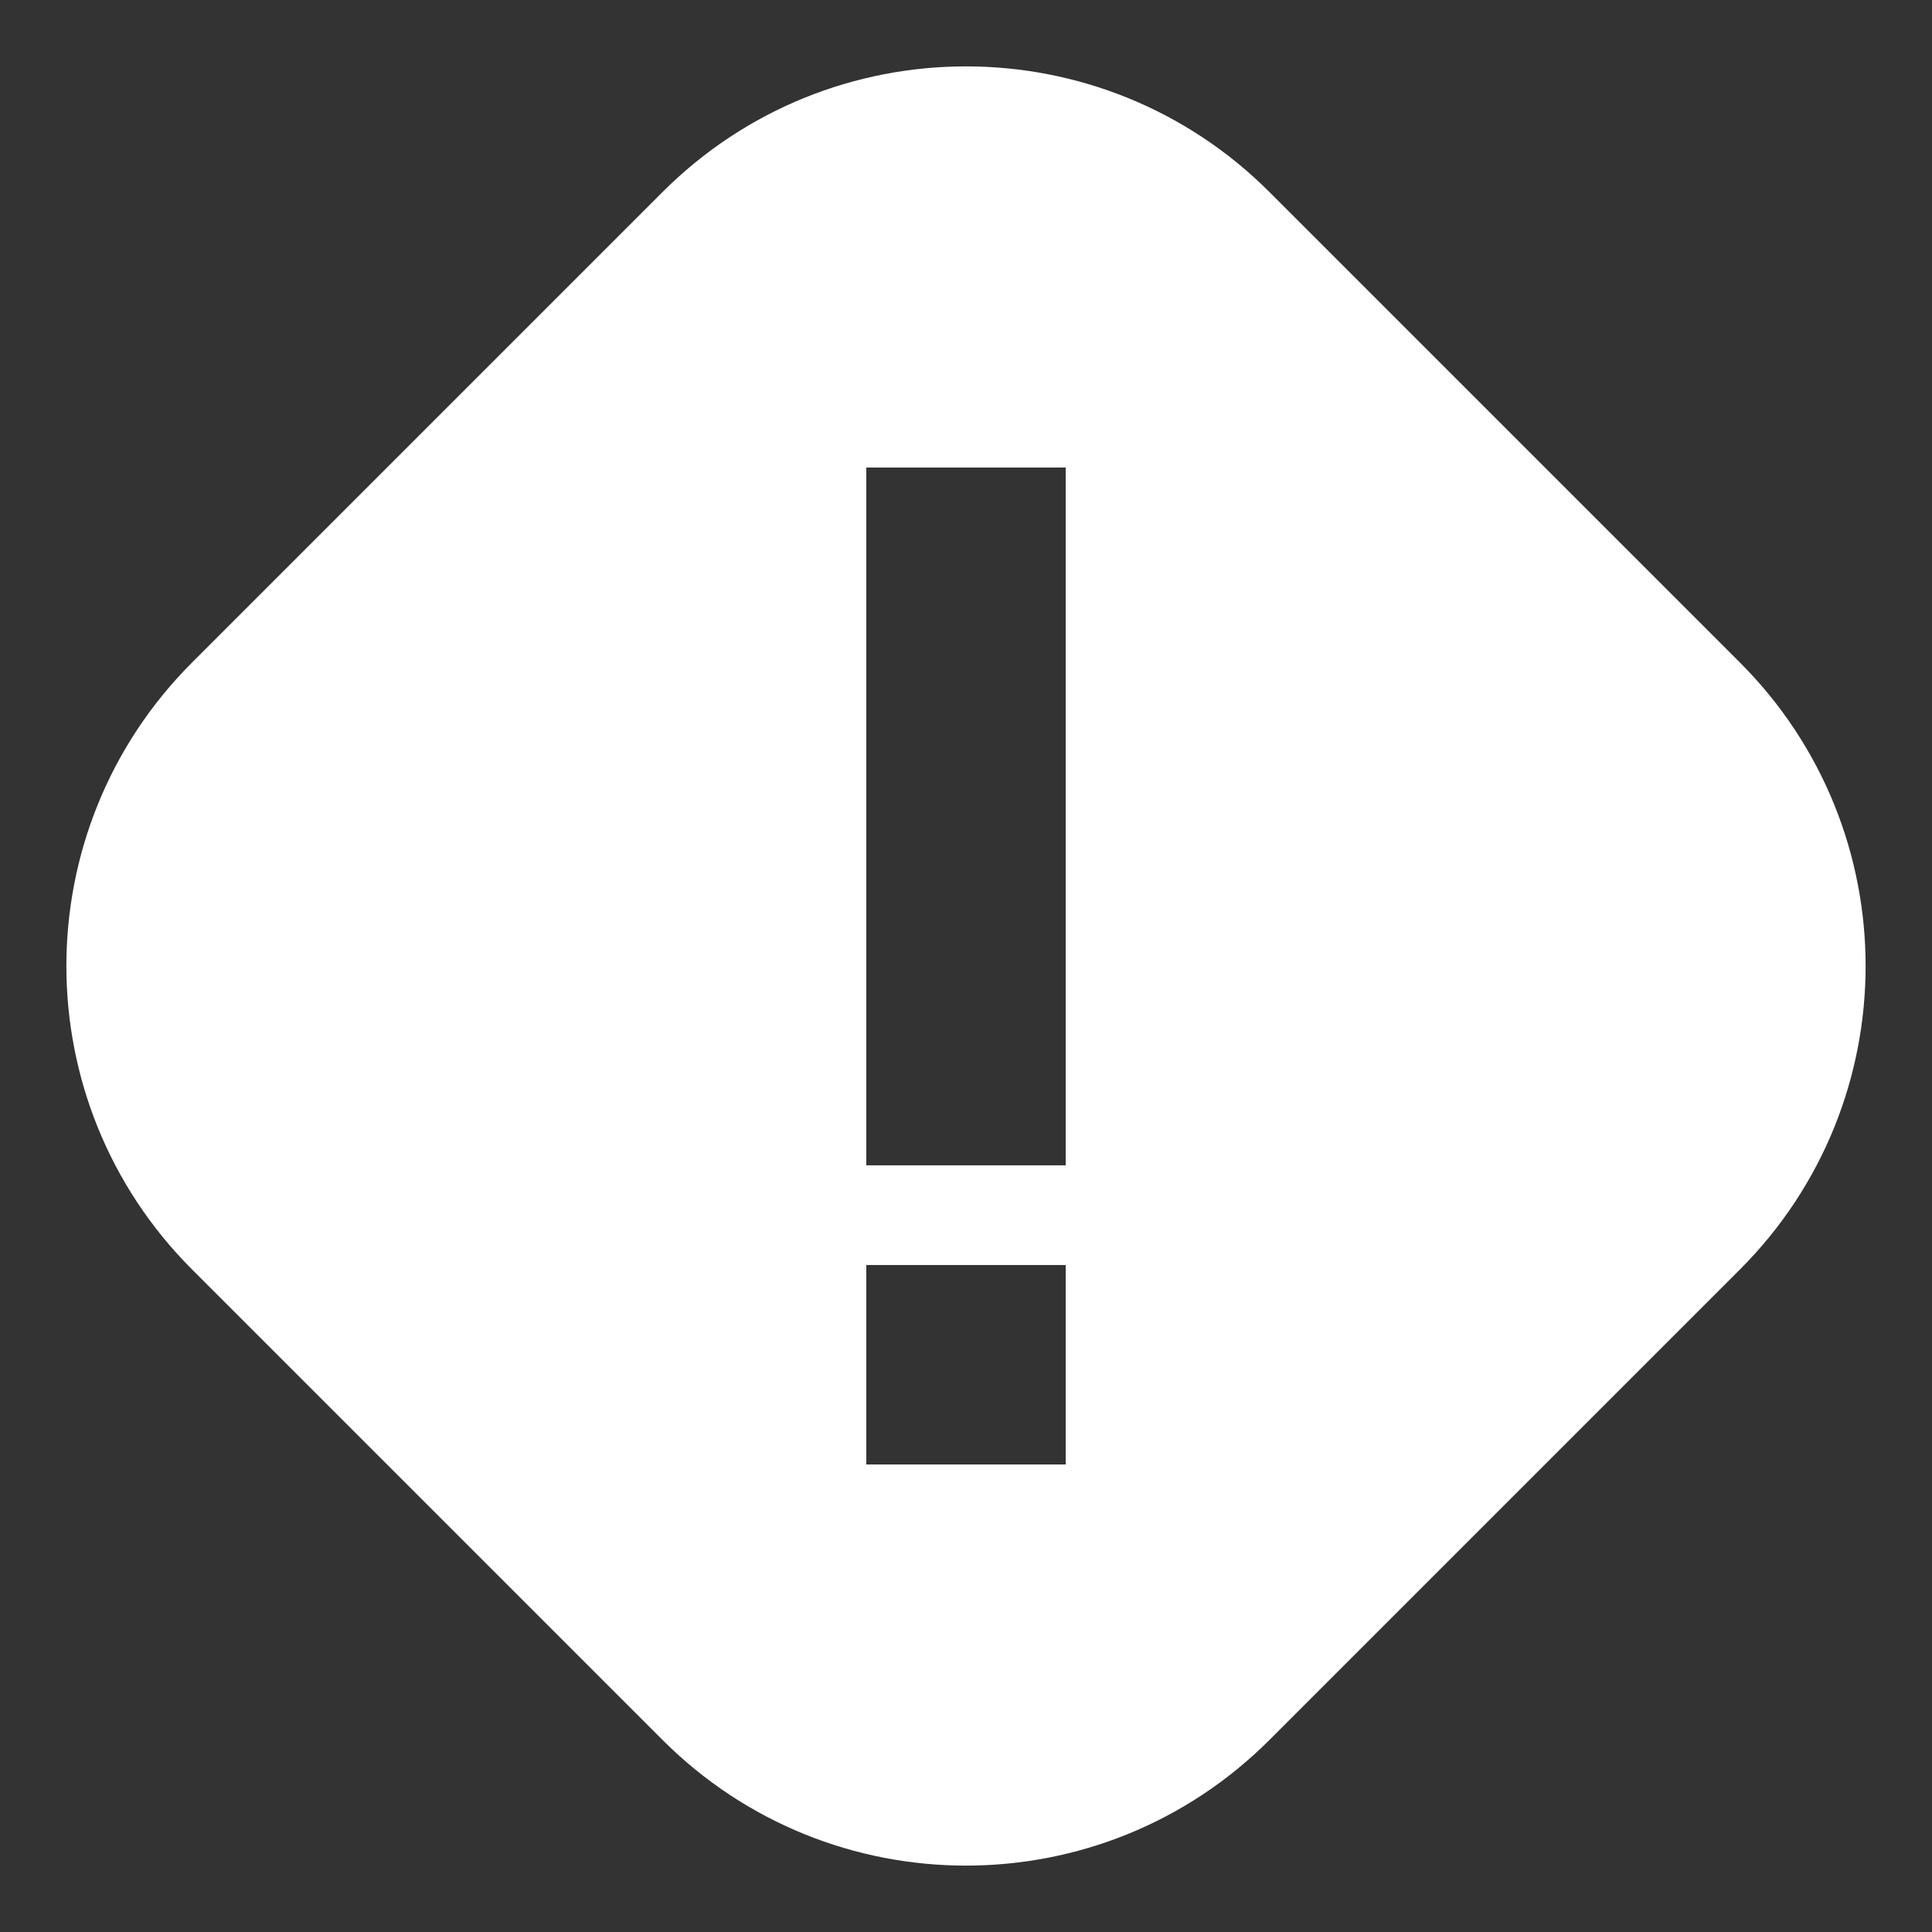 <?xml version="1.0" encoding="UTF-8"?>
<svg width="18px" height="18px" viewBox="0 0 18 18" version="1.1" xmlns="http://www.w3.org/2000/svg" xmlns:xlink="http://www.w3.org/1999/xlink">
    <rect x="0" y="0" width="18" height="18" fill="#333333" stroke="none"/>
    <!-- Generator: Sketch 46.2 (44496) - http://www.bohemiancoding.com/sketch -->
    <title>icon_popup_notice_error</title>
    <desc>Created with Sketch.</desc>
    <defs></defs>
    <g id="样式整理概览" stroke="none" stroke-width="1" fill="none" fill-rule="evenodd">
        <g id="组件2-图标-弹出消息框" transform="translate(-628, -325)" fill-rule="nonzero" fill="#FFFFFF">
            <g id="图标2" transform="translate(100, 226)">
                <g id="彩色图标" transform="translate(30, 92)">
                    <g id="彩" transform="translate(83, 0)">
                        <g id="弹出图标/icon_popup_error_white" transform="translate(415, 7)">
                            <g id="icon_popup_notice_error">
                                <path d="M11.828,1.79 L16.21,6.172 L16.21,6.172 C17.772,7.734 17.772,10.266 16.21,11.828 L11.828,16.21 L11.828,16.21 C10.266,17.772 7.734,17.772 6.172,16.21 L1.79,11.828 C0.228,10.266 0.228,7.734 1.79,6.172 L6.172,1.79 L6.172,1.79 C7.734,0.228 10.266,0.228 11.828,1.79 L11.828,1.79 Z M8.071,4.356 L8.071,10.857 L9.929,10.857 L9.929,4.356 L8.071,4.356 Z M8.071,11.786 L8.071,13.644 L9.929,13.644 L9.929,11.786 L8.071,11.786 Z" id="Combined-Shape"></path>
                            </g>
                        </g>
                    </g>
                </g>
            </g>
        </g>
    </g>
</svg>